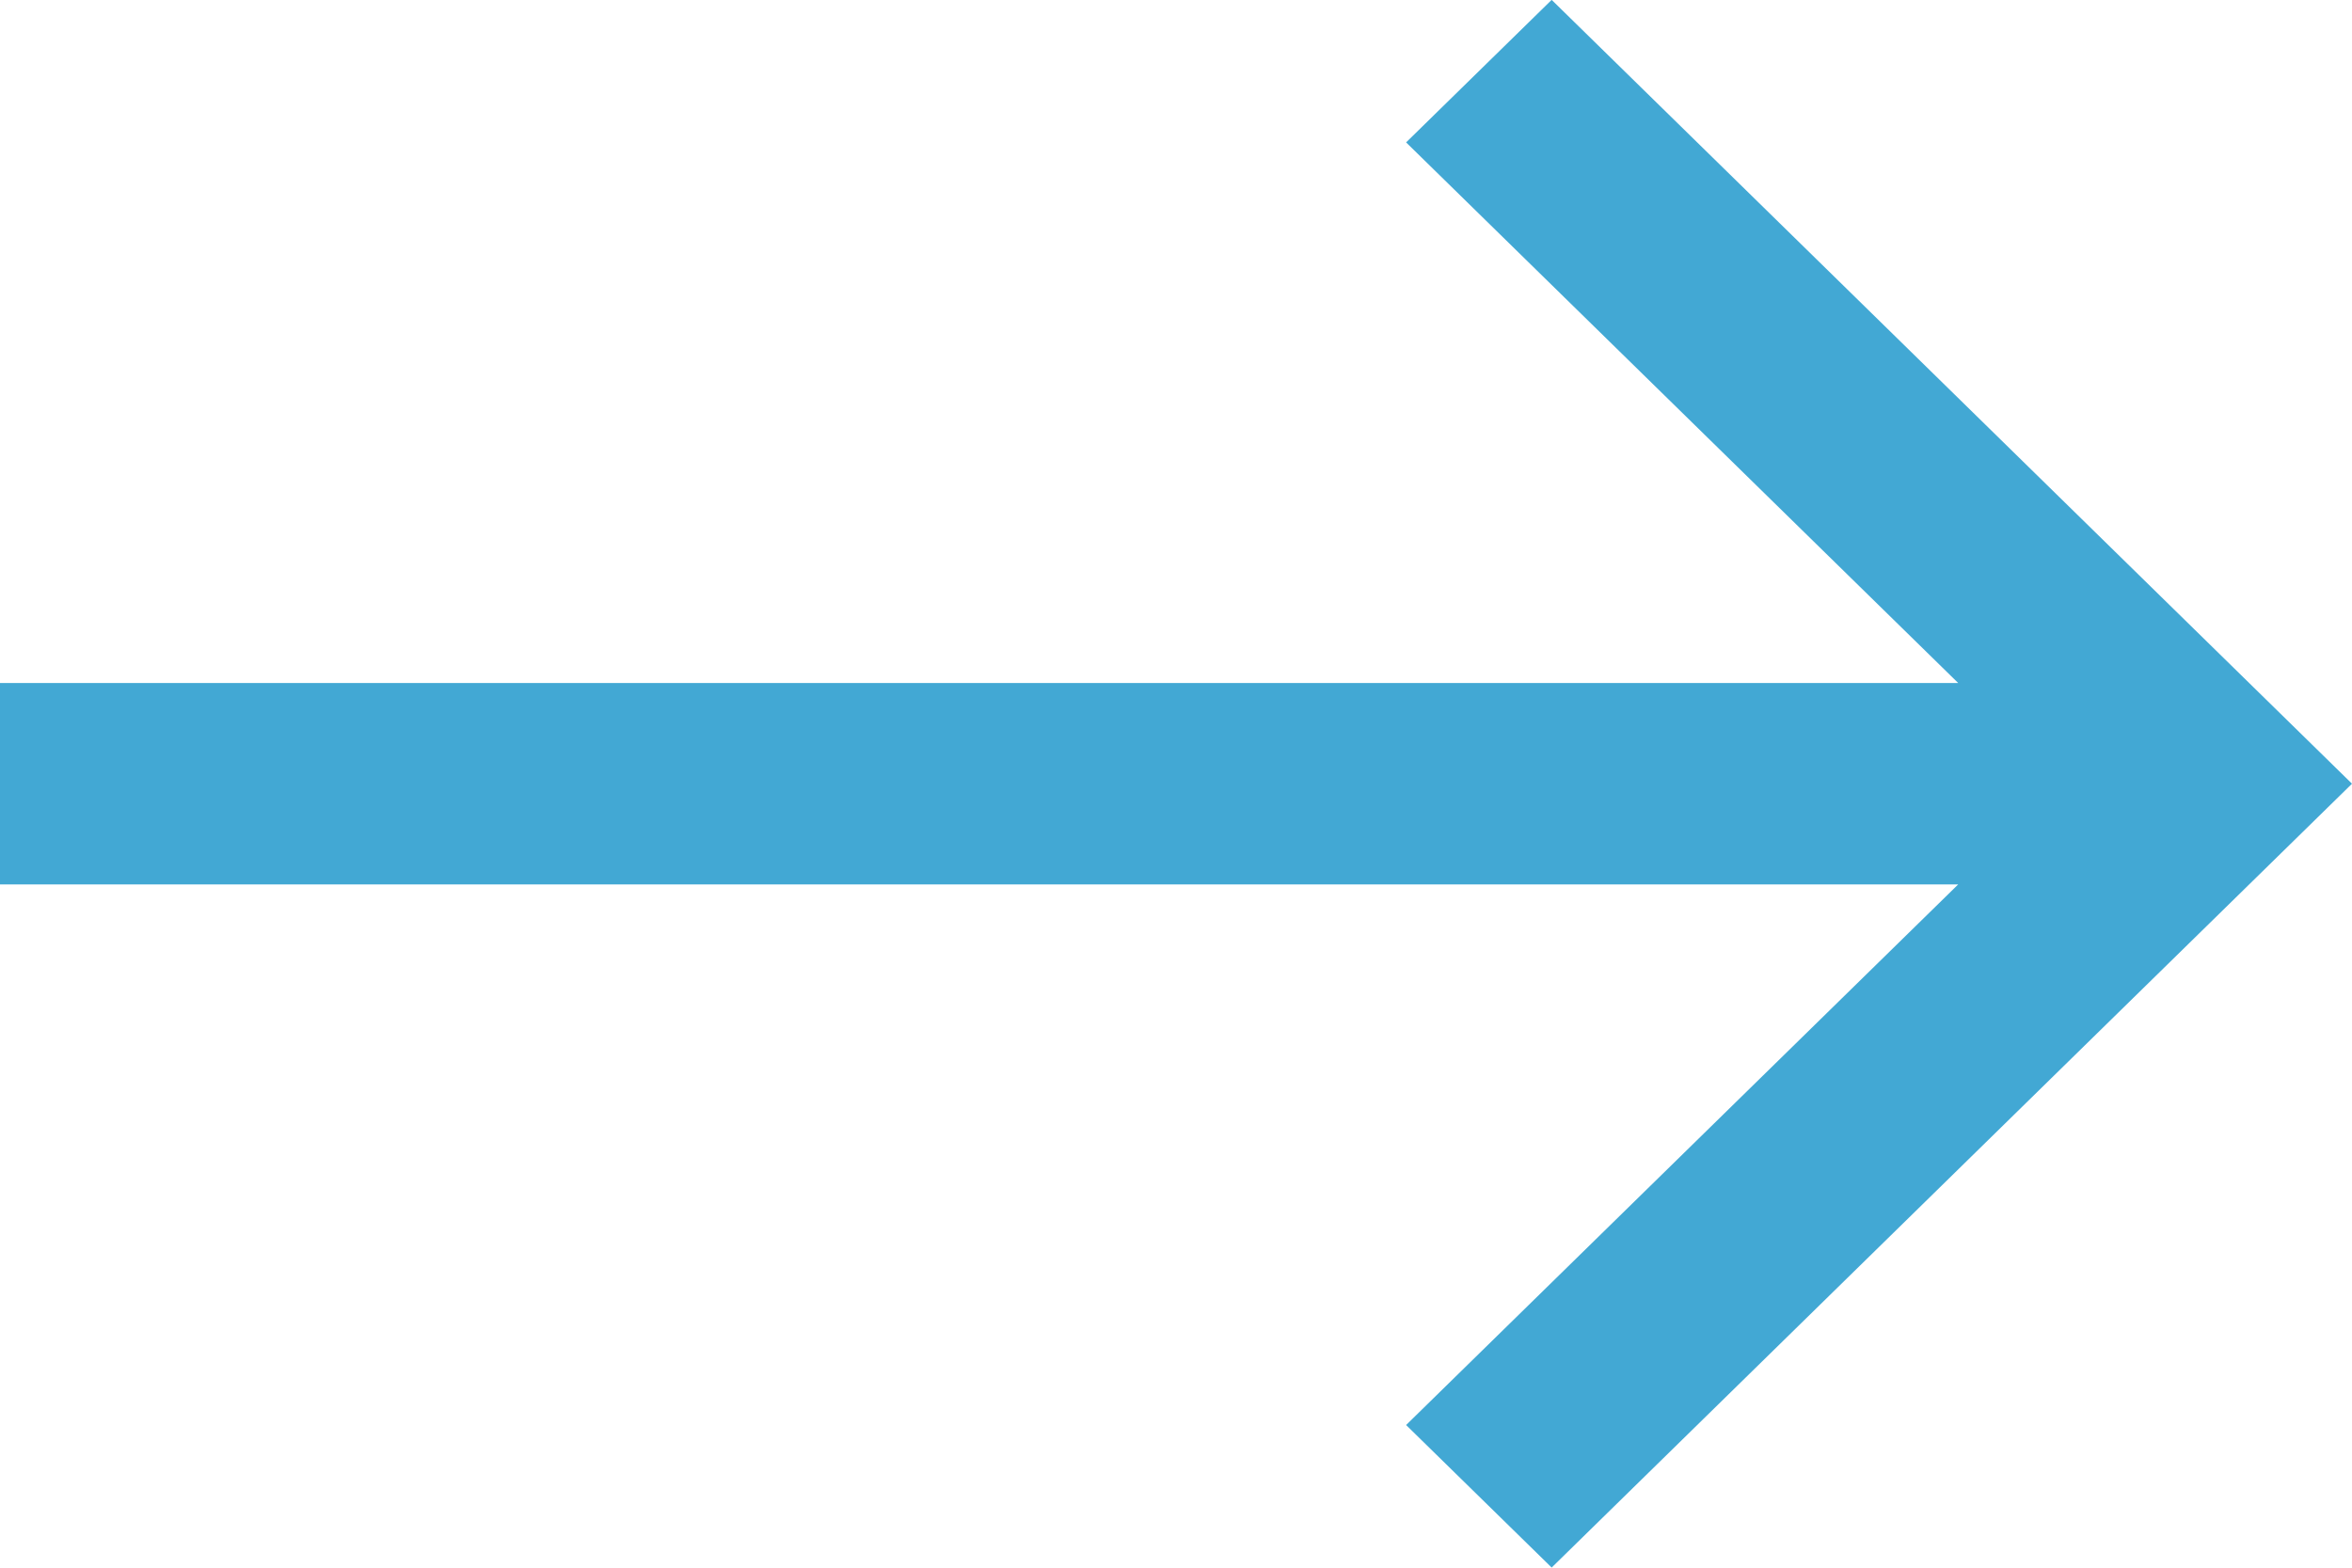 <svg width="18" height="12" viewBox="0 0 18 12" fill="none" xmlns="http://www.w3.org/2000/svg">
<path d="M14.986 5.228L10.761 1.09L11.875 -0.001L18 5.999L11.875 11.999L10.761 10.908L14.986 6.77H10.193H0V5.228H14.986Z" fill="#42A8D4"/>
</svg>
